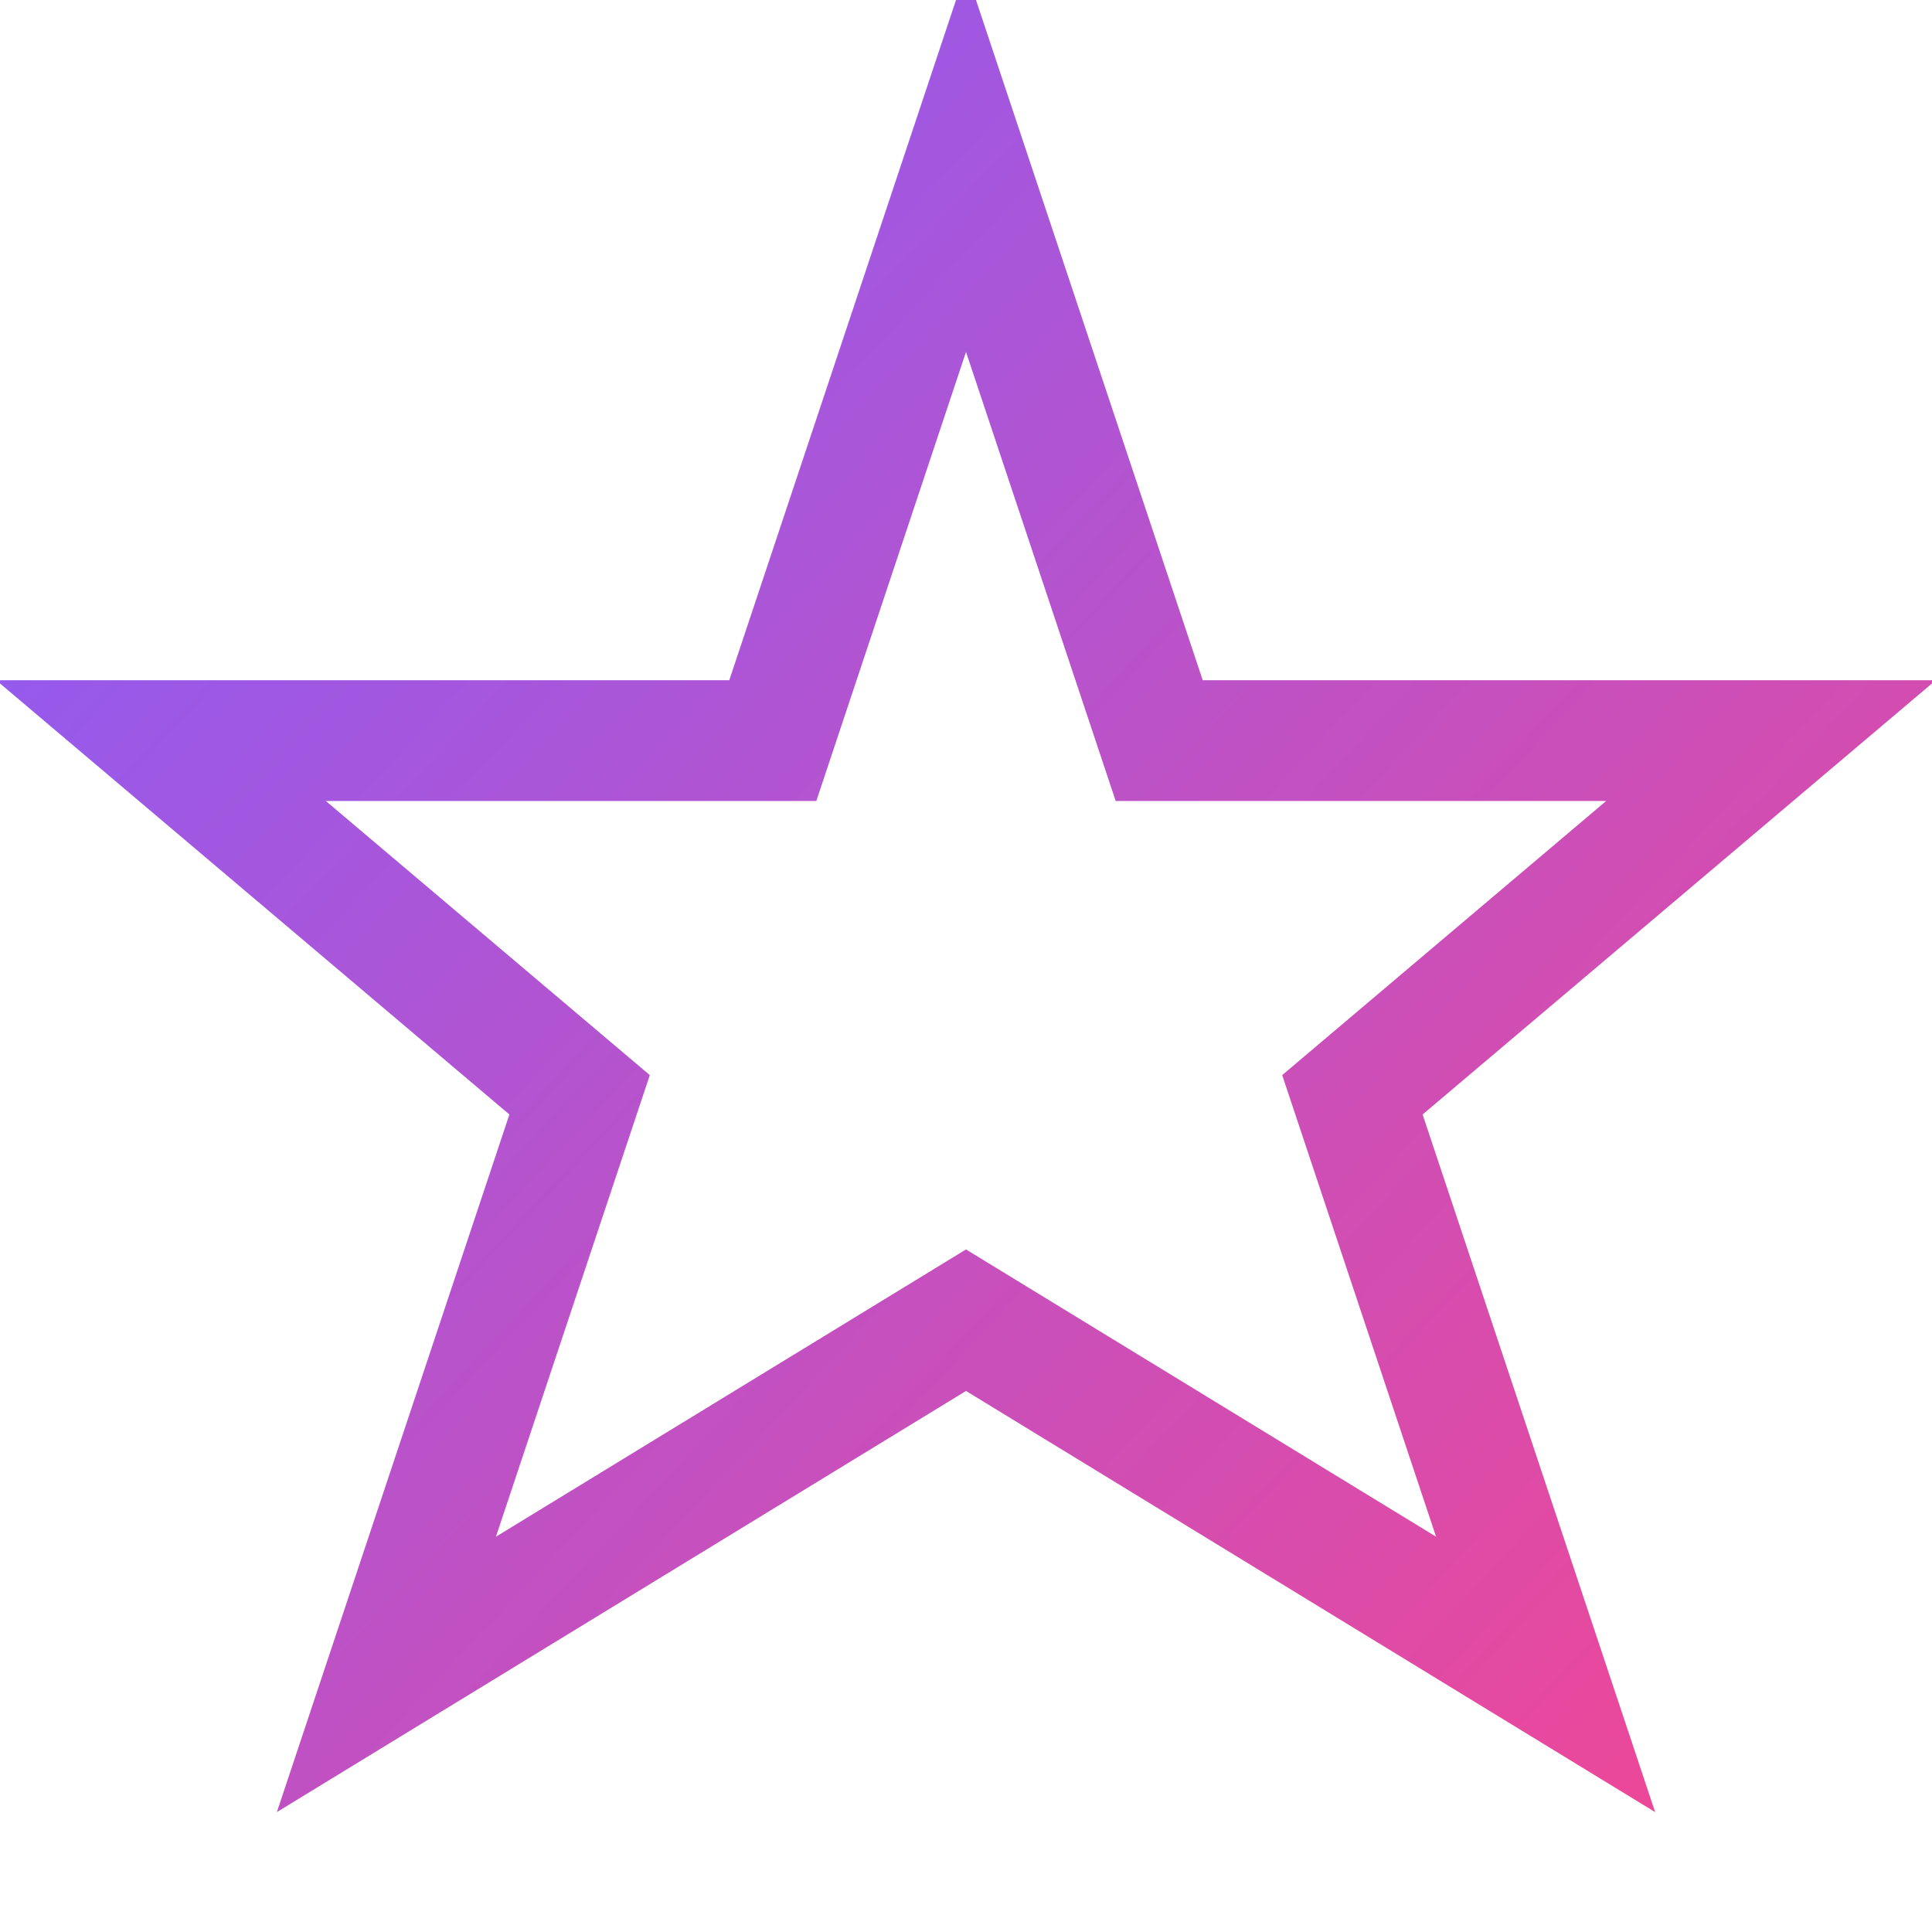 <?xml version="1.0" encoding="UTF-8"?>
<svg width="24" height="24" viewBox="0 0 24 24" fill="none" xmlns="http://www.w3.org/2000/svg">
    <path d="M12 2L14.4 9.2H22L16.8 13.6L19.2 20.8L12 16.4L4.8 20.8L7.2 13.6L2 9.2H9.6L12 2Z" 
        stroke="url(#star-gradient)" 
        stroke-width="1.5"
        fill="none"/>
    <defs>
        <linearGradient id="star-gradient" x1="2" y1="2" x2="22" y2="20.8" gradientUnits="userSpaceOnUse">
            <stop offset="0%" stop-color="#8B5CF6"/>
            <stop offset="100%" stop-color="#EC4899"/>
        </linearGradient>
    </defs>
</svg> 